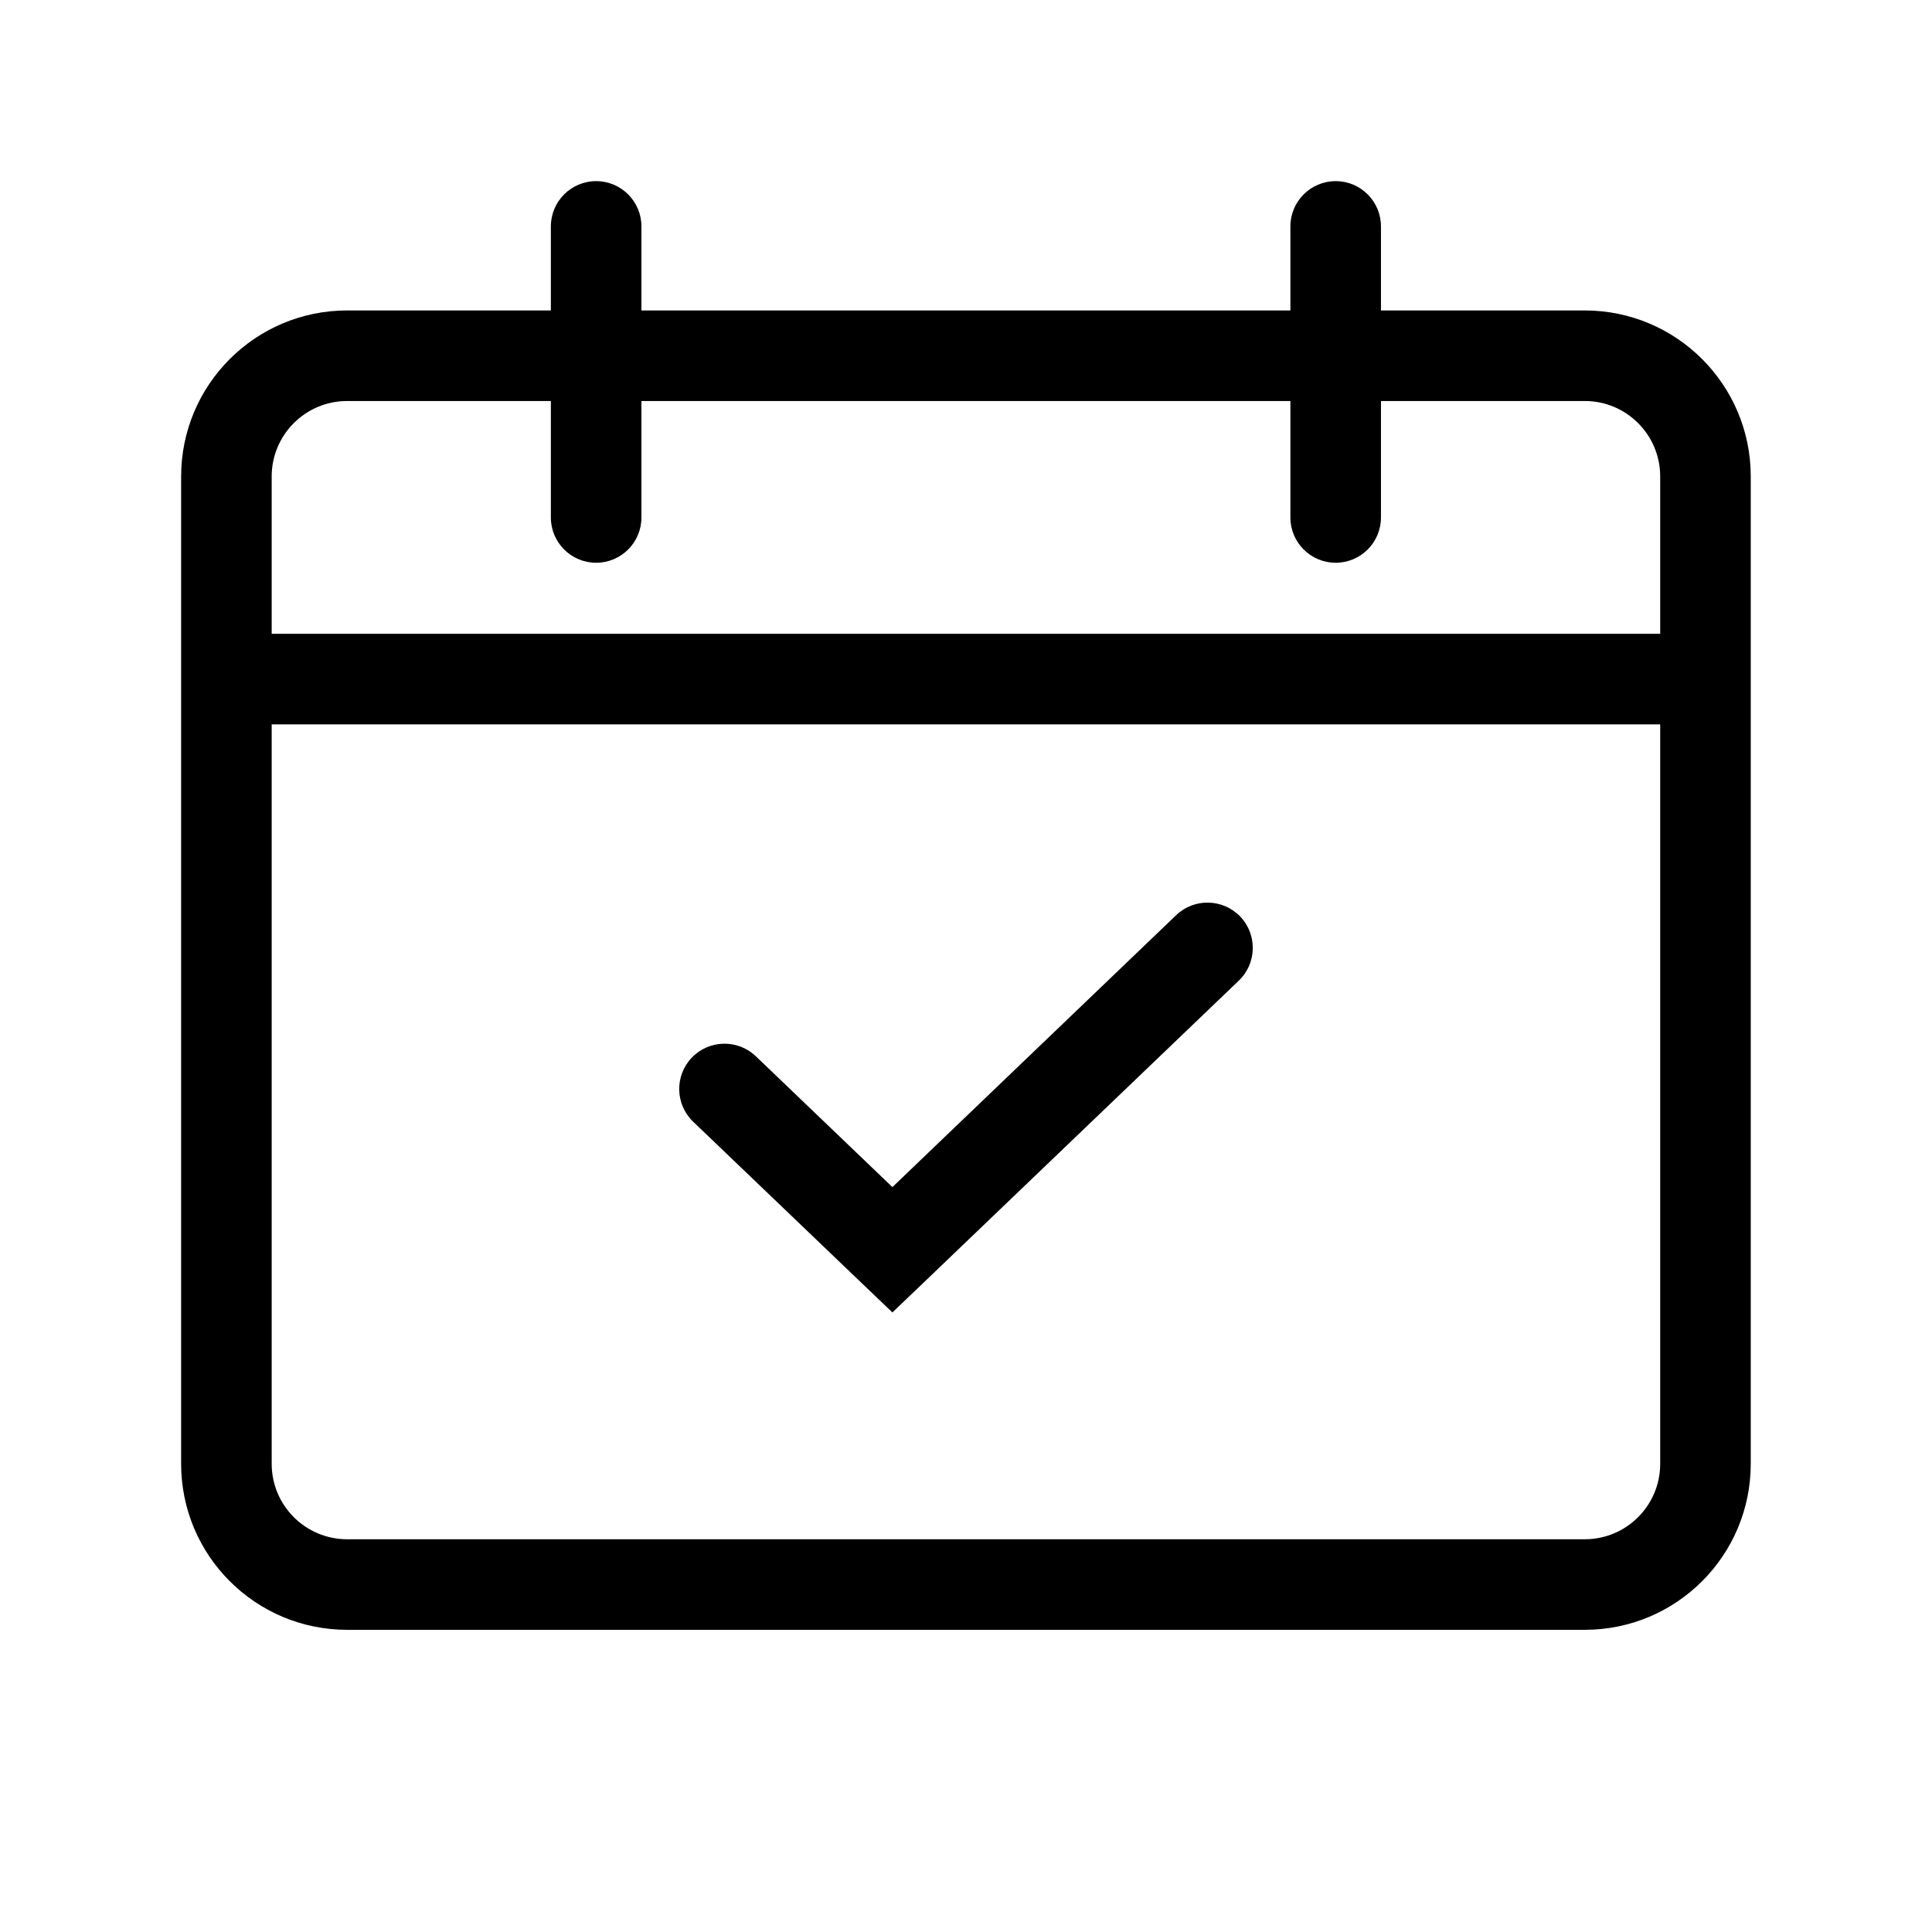 <svg width="32" height="32" viewBox="0 0 32 32" fill="none" xmlns="http://www.w3.org/2000/svg">
<path fill-rule="evenodd" clip-rule="evenodd" d="M10.624 3.75C10.624 3.336 10.288 3 9.874 3C9.46 3 9.124 3.336 9.124 3.75V5.142H5.75C4.231 5.142 3 6.373 3 7.892V24.245C3 25.764 4.231 26.995 5.75 26.995H26.248C27.767 26.995 28.998 25.764 28.998 24.245V7.892C28.998 6.373 27.767 5.142 26.248 5.142H22.873V3.75C22.873 3.336 22.537 3 22.123 3C21.709 3 21.373 3.336 21.373 3.75V5.142H10.624V3.75ZM21.373 8.571V6.642H10.624V8.571C10.624 8.985 10.288 9.321 9.874 9.321C9.46 9.321 9.124 8.985 9.124 8.571V6.642H5.75C5.06 6.642 4.5 7.201 4.5 7.892V10.498H27.498V7.892C27.498 7.201 26.939 6.642 26.248 6.642H22.873V8.571C22.873 8.985 22.537 9.321 22.123 9.321C21.709 9.321 21.373 8.985 21.373 8.571ZM4.5 24.245V11.998H27.498V24.245C27.498 24.936 26.939 25.495 26.248 25.495H5.75C5.06 25.495 4.5 24.936 4.5 24.245ZM20.519 16.242C20.818 15.955 20.828 15.48 20.542 15.181C20.255 14.882 19.78 14.872 19.481 15.158L14.781 19.662L12.519 17.495C12.22 17.209 11.745 17.219 11.458 17.518C11.172 17.818 11.182 18.292 11.481 18.579L14.262 21.242L14.781 21.738L15.3 21.242L20.519 16.242Z" fill="black"/>
</svg>
